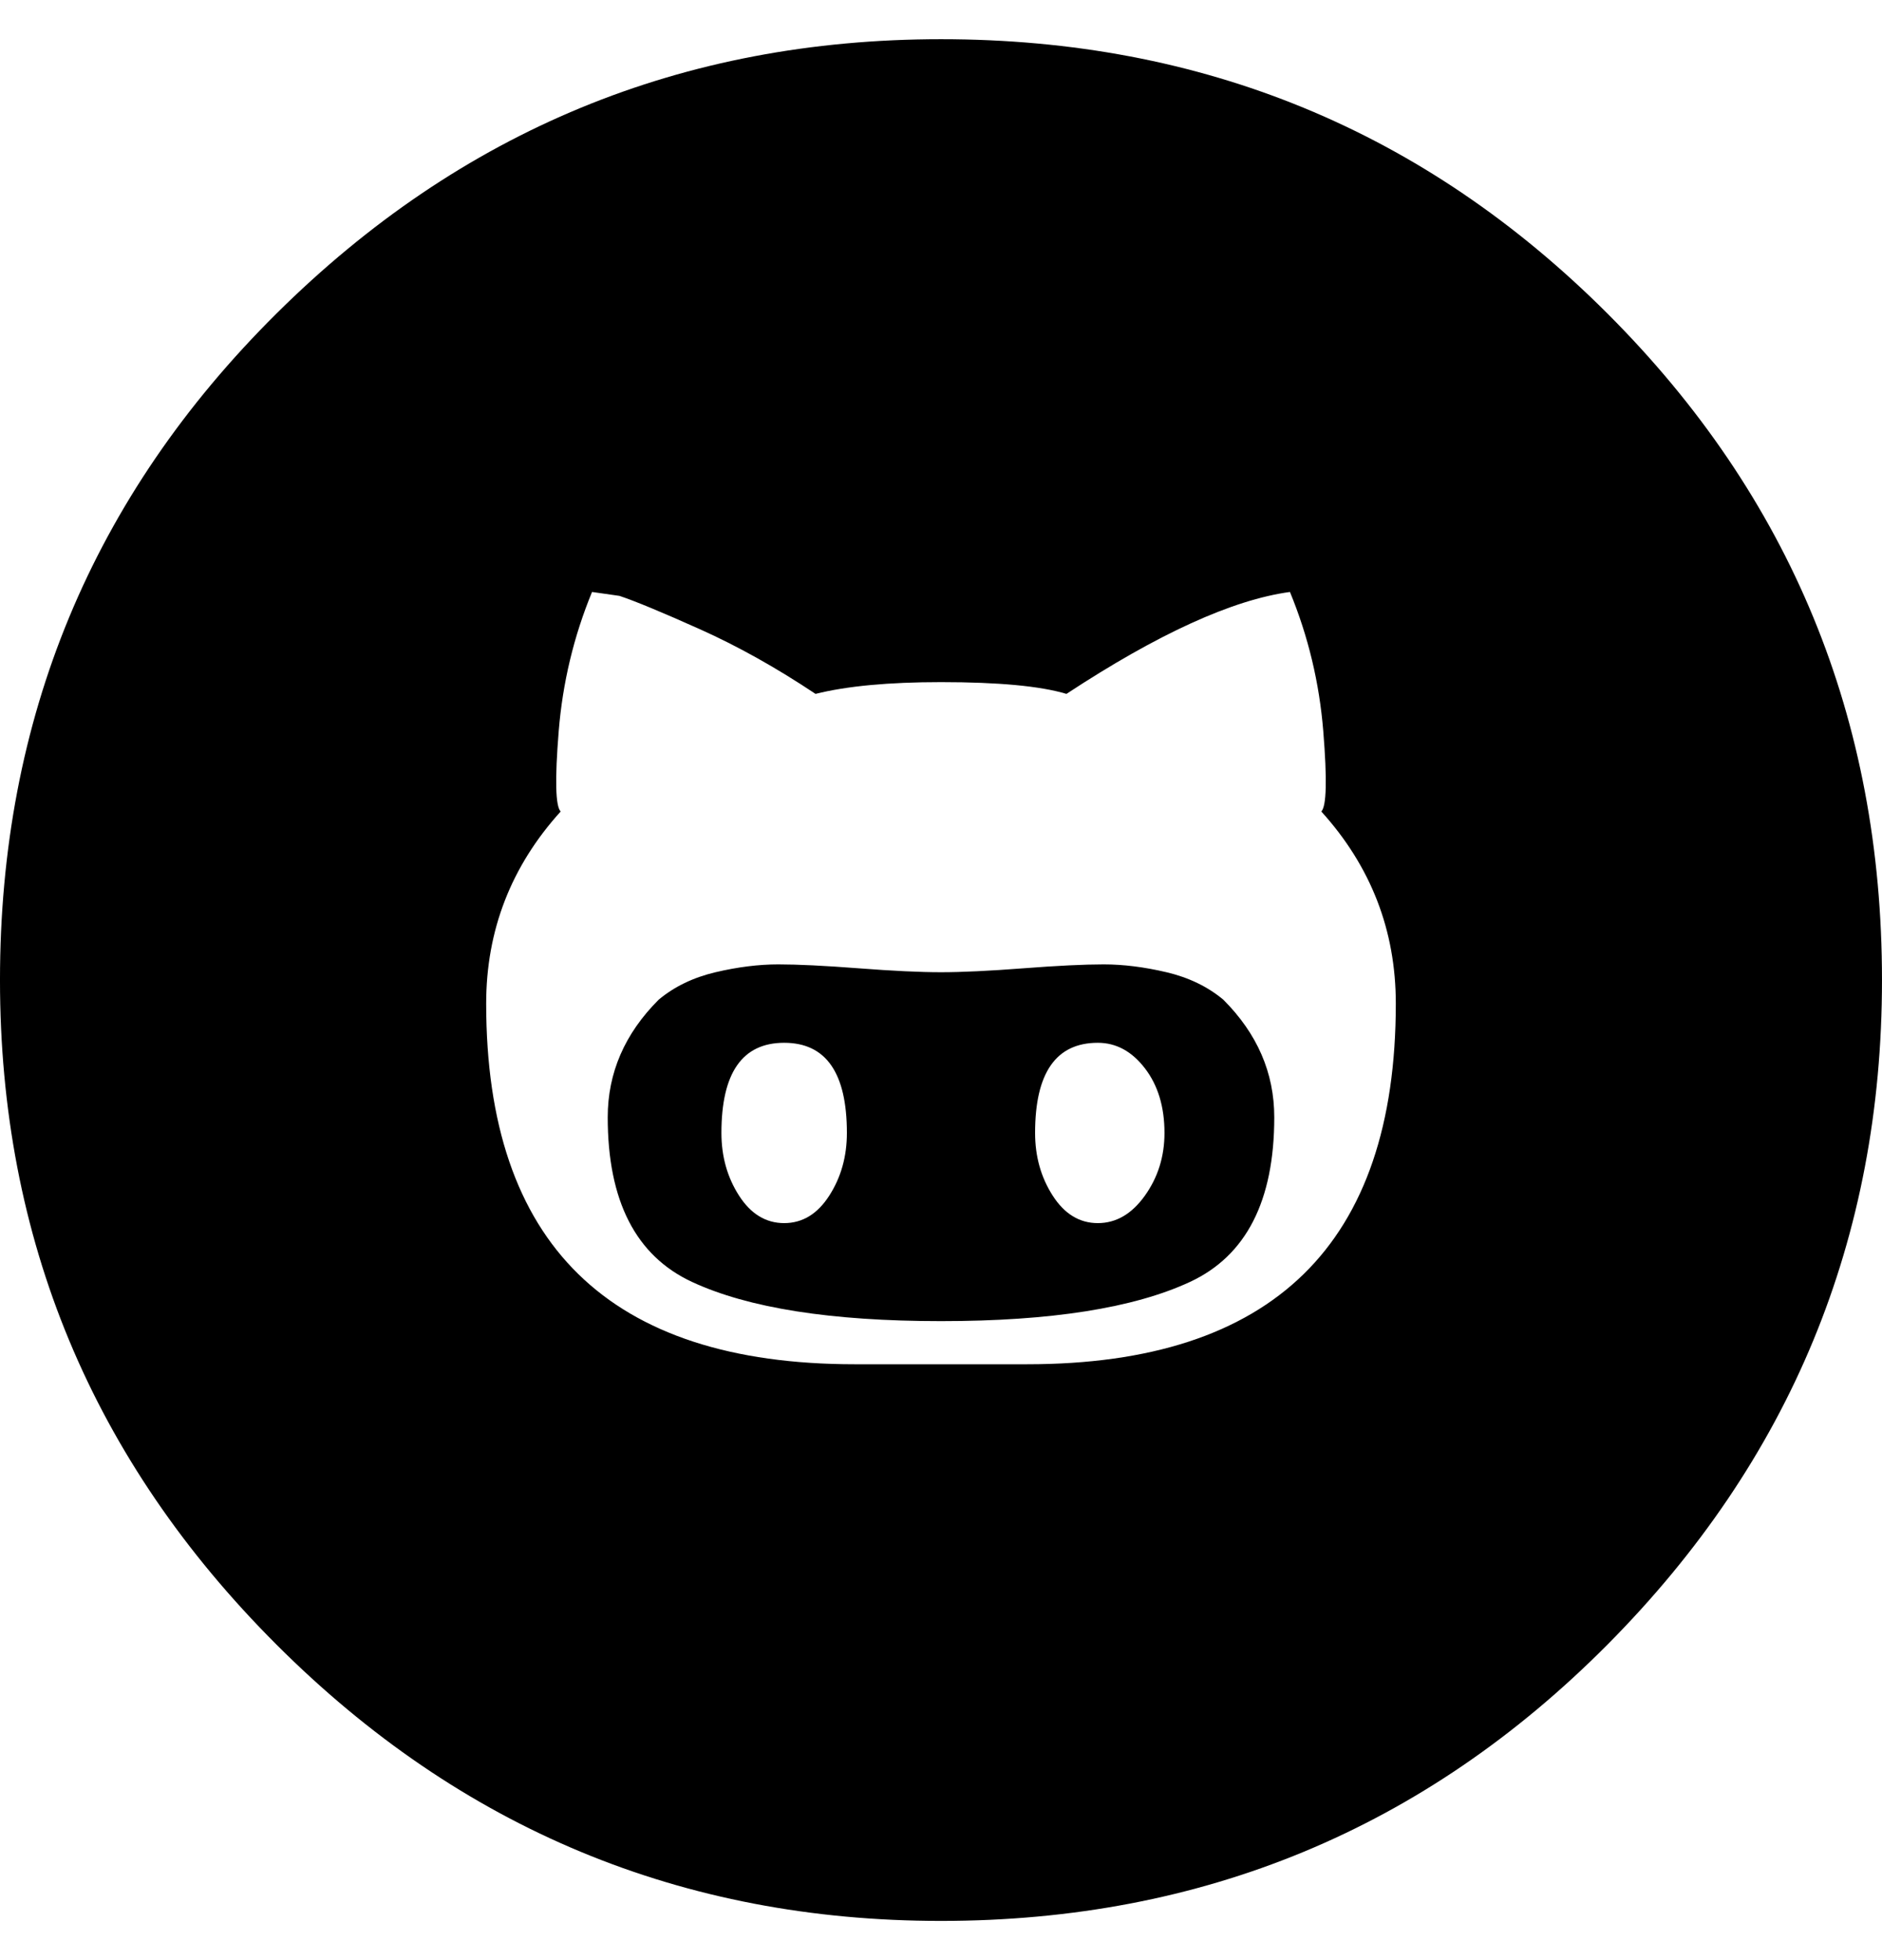 <svg height="1000px" width="960px" xmlns="http://www.w3.org/2000/svg" viewBox="0 0 960 1000">
  <g>
    <path d="M480 496c10.667 0 24.667 -0.667 42 -2c17.333 -1.333 31 -2 41 -2c10 0 20.667 1.333 32 4c11.333 2.667 21 7.333 29 14c17.333 17.333 26 37.333 26 60c0 42.667 -14.333 70.667 -43 84c-28.667 13.333 -71 20 -127 20c-56 0 -98.333 -6.667 -127 -20c-28.667 -13.333 -43 -41.333 -43 -84c0 -22.667 8.667 -42.667 26 -60c8 -6.667 17.667 -11.333 29 -14c11.333 -2.667 22 -4 32 -4c10 0 23.667 0.667 41 2c17.333 1.333 31.333 2 42 2c0 0 0 0 0 0c0 0 0 0 0 0m-80 128c9.333 0 17 -4.667 23 -14c6 -9.333 9 -20 9 -32c0 -30.667 -10.667 -46 -32 -46c-21.333 0 -32 15.333 -32 46c0 12 3 22.667 9 32c6 9.333 13.667 14 23 14c0 0 0 0 0 0m160 0c9.333 0 17.333 -4.667 24 -14c6.667 -9.333 10 -20 10 -32c0 -13.333 -3.333 -24.333 -10 -33c-6.667 -8.667 -14.667 -13 -24 -13c-21.333 0 -32 15.333 -32 46c0 12 3 22.667 9 32c6 9.333 13.667 14 23 14c0 0 0 0 0 0m-80 -604c133.333 0 246.667 46.667 340 140c93.333 93.333 140 206.667 140 340c0 132 -46.667 245 -140 339c-93.333 94 -206.667 141 -340 141c-132 0 -245 -47 -339 -141c-94 -94 -141 -207 -141 -339c0 -133.333 47 -246.667 141 -340c94 -93.333 207 -140 339 -140c0 0 0 0 0 0m44 676c125.333 0 188 -61.333 188 -184c0 -37.333 -12.667 -70 -38 -98c2.667 -2.667 3 -16.333 1 -41c-2 -24.667 -7.667 -48.333 -17 -71c-29.333 4 -67.333 21.333 -114 52c-13.333 -4 -34.667 -6 -64 -6c-26.667 0 -48 2 -64 6c-20 -13.333 -39.667 -24.333 -59 -33c-19.333 -8.667 -33 -14.333 -41 -17c0 0 -14 -2 -14 -2c-9.333 22.667 -15 46.333 -17 71c-2 24.667 -1.667 38.333 1 41c-25.333 28 -38 60.667 -38 98c0 122.667 62.667 184 188 184c0 0 44 0 44 0c0 0 44 0 44 0c0 0 0 0 0 0"/>
  </g>
</svg>